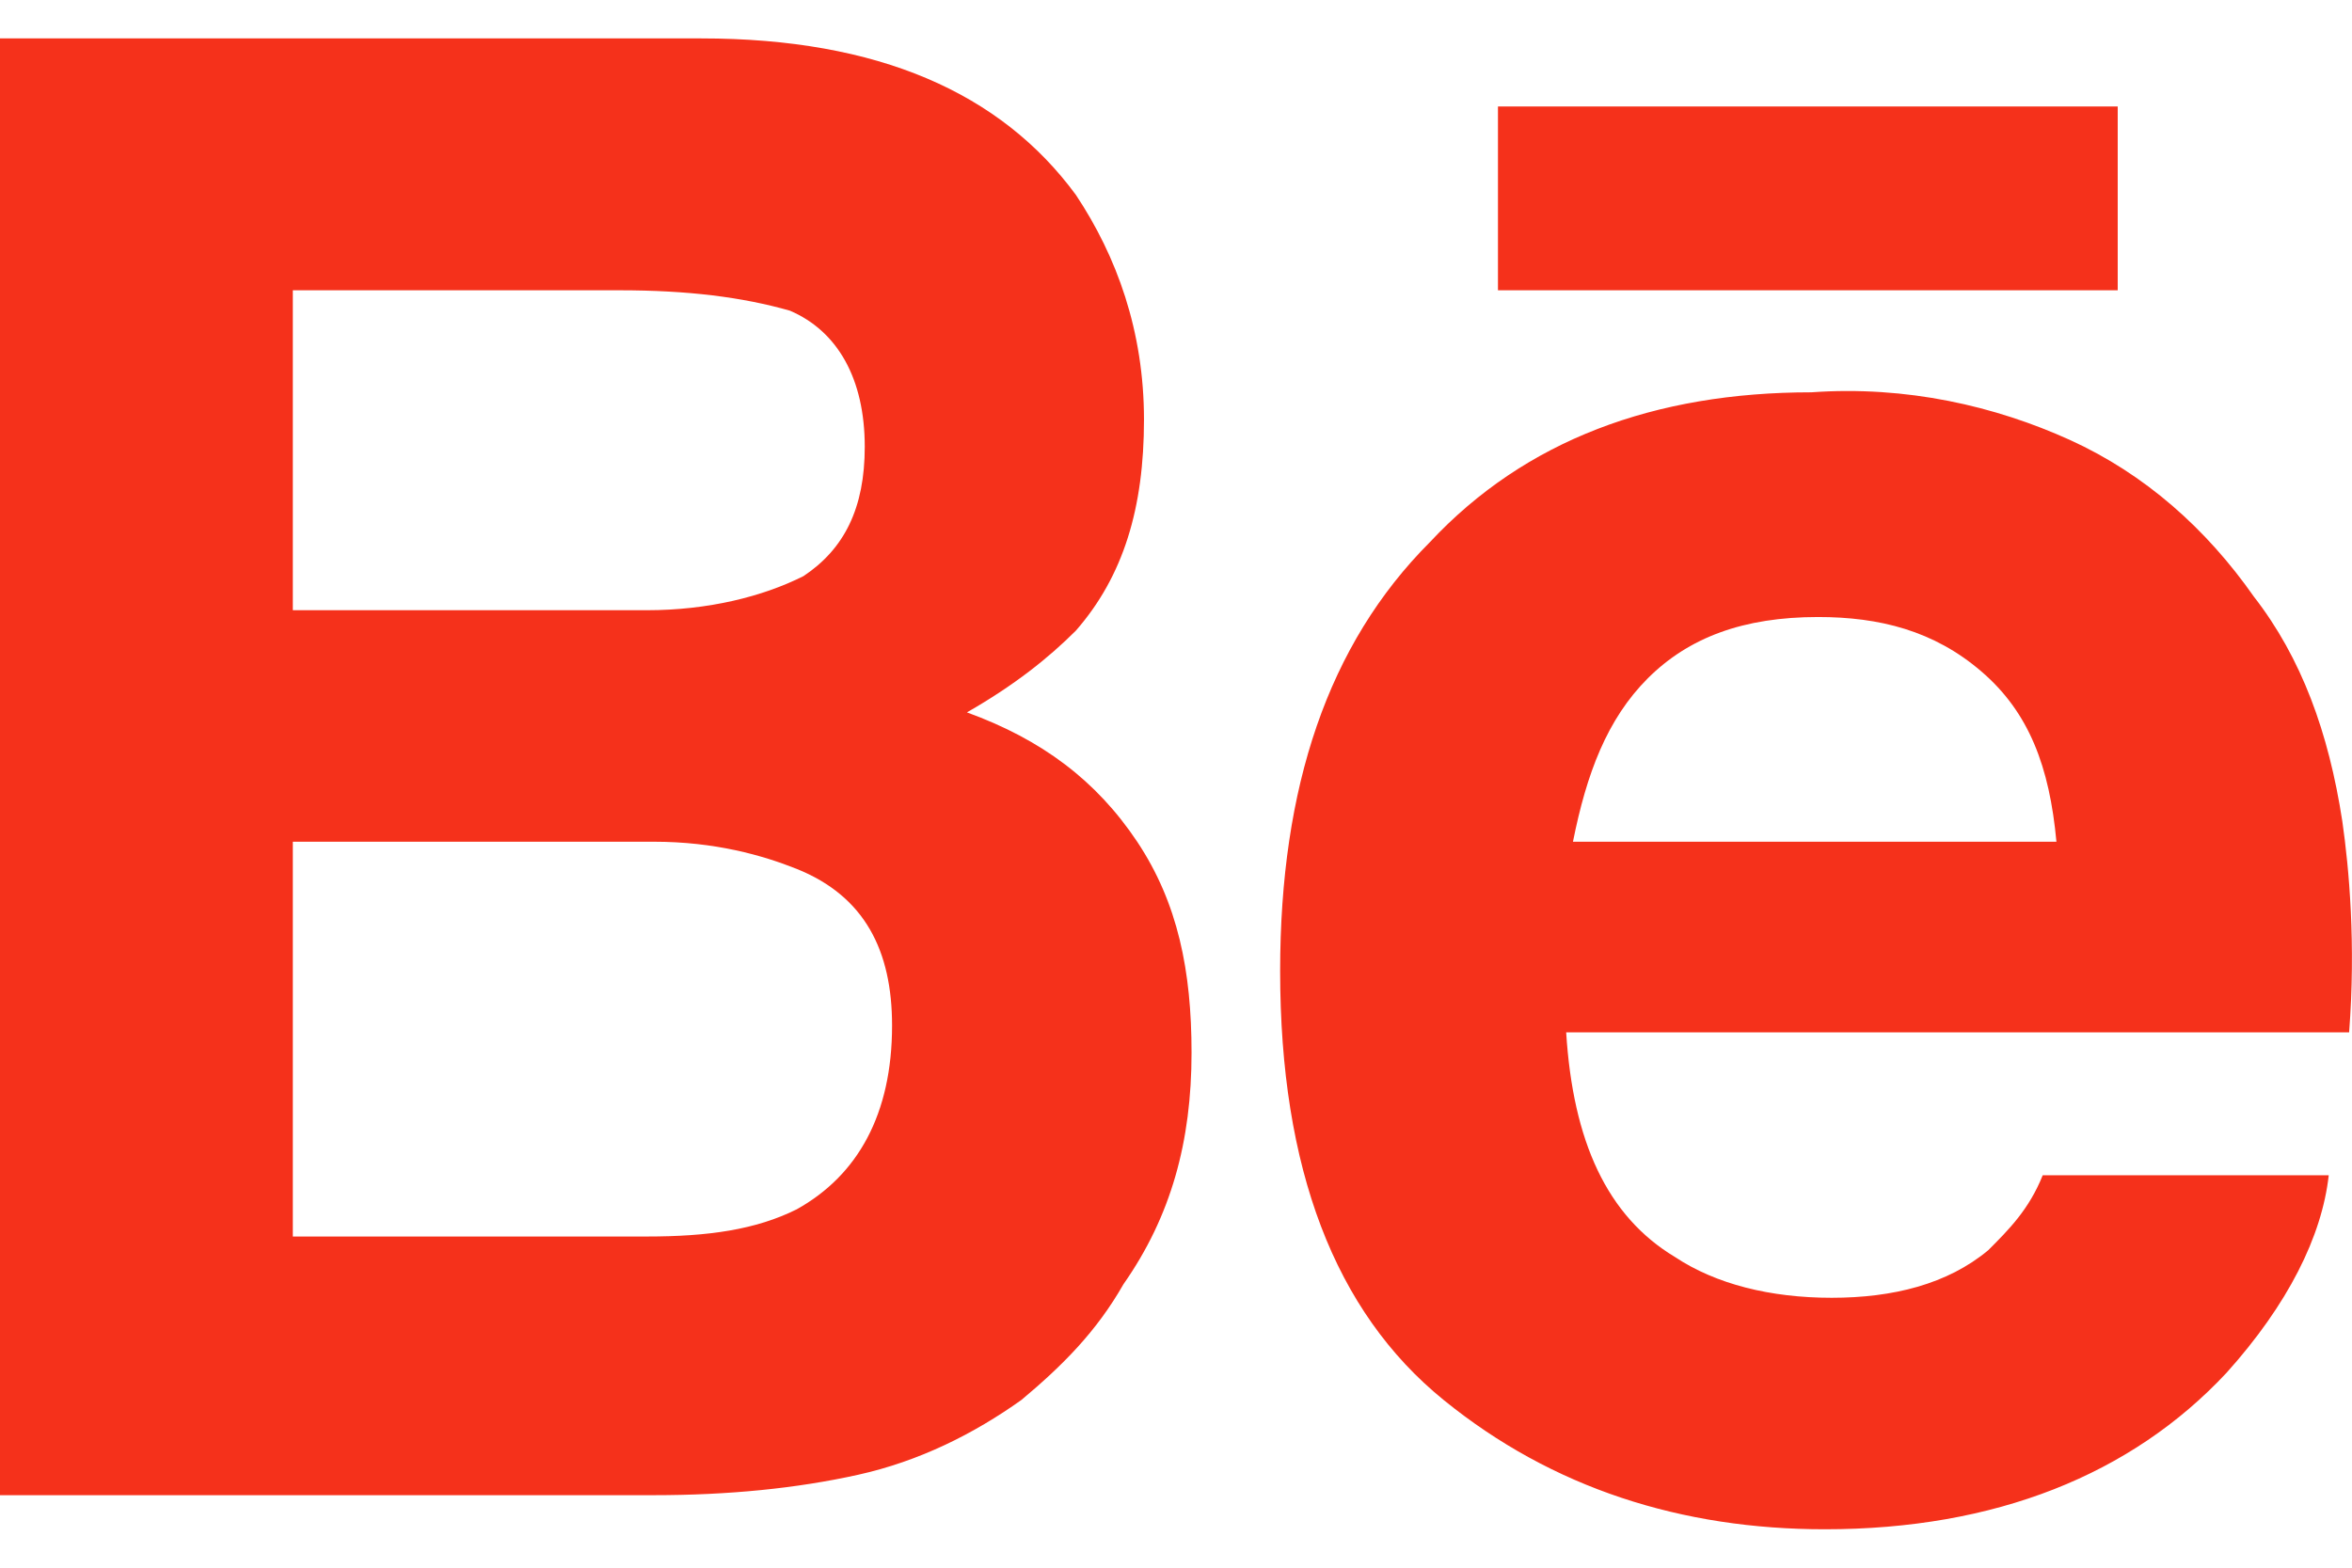 <svg width="18" height="12" viewBox="0 0 18 12" fill="none" xmlns="http://www.w3.org/2000/svg">
<path id="Vector" d="M8.234 1.492C8.546 1.961 8.755 2.534 8.755 3.212C8.755 3.889 8.598 4.41 8.234 4.827C8.025 5.036 7.765 5.244 7.4 5.453C7.973 5.661 8.39 5.974 8.703 6.443C9.015 6.912 9.119 7.433 9.119 8.058C9.119 8.736 8.963 9.309 8.598 9.83C8.39 10.195 8.129 10.455 7.817 10.716C7.452 10.976 7.035 11.185 6.566 11.289C6.097 11.393 5.576 11.445 5.003 11.445H0V0.294H5.367C6.722 0.294 7.66 0.711 8.234 1.492ZM2.241 2.222V4.671H4.951C5.42 4.671 5.836 4.567 6.149 4.41C6.462 4.202 6.618 3.889 6.618 3.42C6.618 2.899 6.41 2.534 6.045 2.378C5.68 2.274 5.263 2.222 4.742 2.222H2.241ZM2.241 6.495V9.465H4.951C5.42 9.465 5.784 9.413 6.097 9.257C6.566 8.996 6.827 8.527 6.827 7.85C6.827 7.277 6.618 6.86 6.097 6.651C5.836 6.547 5.472 6.443 5.003 6.443H2.241V6.495ZM15.842 3.368C16.415 3.629 16.884 4.046 17.249 4.567C17.614 5.036 17.822 5.609 17.926 6.287C17.978 6.651 18.03 7.225 17.978 7.902H11.986C12.038 8.736 12.298 9.309 12.819 9.622C13.132 9.83 13.549 9.934 14.018 9.934C14.487 9.934 14.904 9.83 15.216 9.57C15.373 9.413 15.529 9.257 15.633 8.996H17.822C17.77 9.465 17.509 9.986 17.04 10.508C16.311 11.289 15.269 11.706 13.966 11.706C12.871 11.706 11.881 11.393 11.048 10.716C10.214 10.039 9.797 8.944 9.797 7.433C9.797 6.026 10.162 4.932 10.943 4.15C11.673 3.368 12.663 3.003 13.862 3.003C14.591 2.951 15.269 3.108 15.842 3.368ZM12.611 5.192C12.298 5.505 12.142 5.922 12.038 6.443H15.738C15.685 5.87 15.529 5.453 15.164 5.14C14.8 4.827 14.383 4.723 13.914 4.723C13.341 4.723 12.924 4.88 12.611 5.192ZM16.259 0.815H11.464V2.222H16.207V0.815H16.259Z" fill="#F5311B"/>
</svg>
